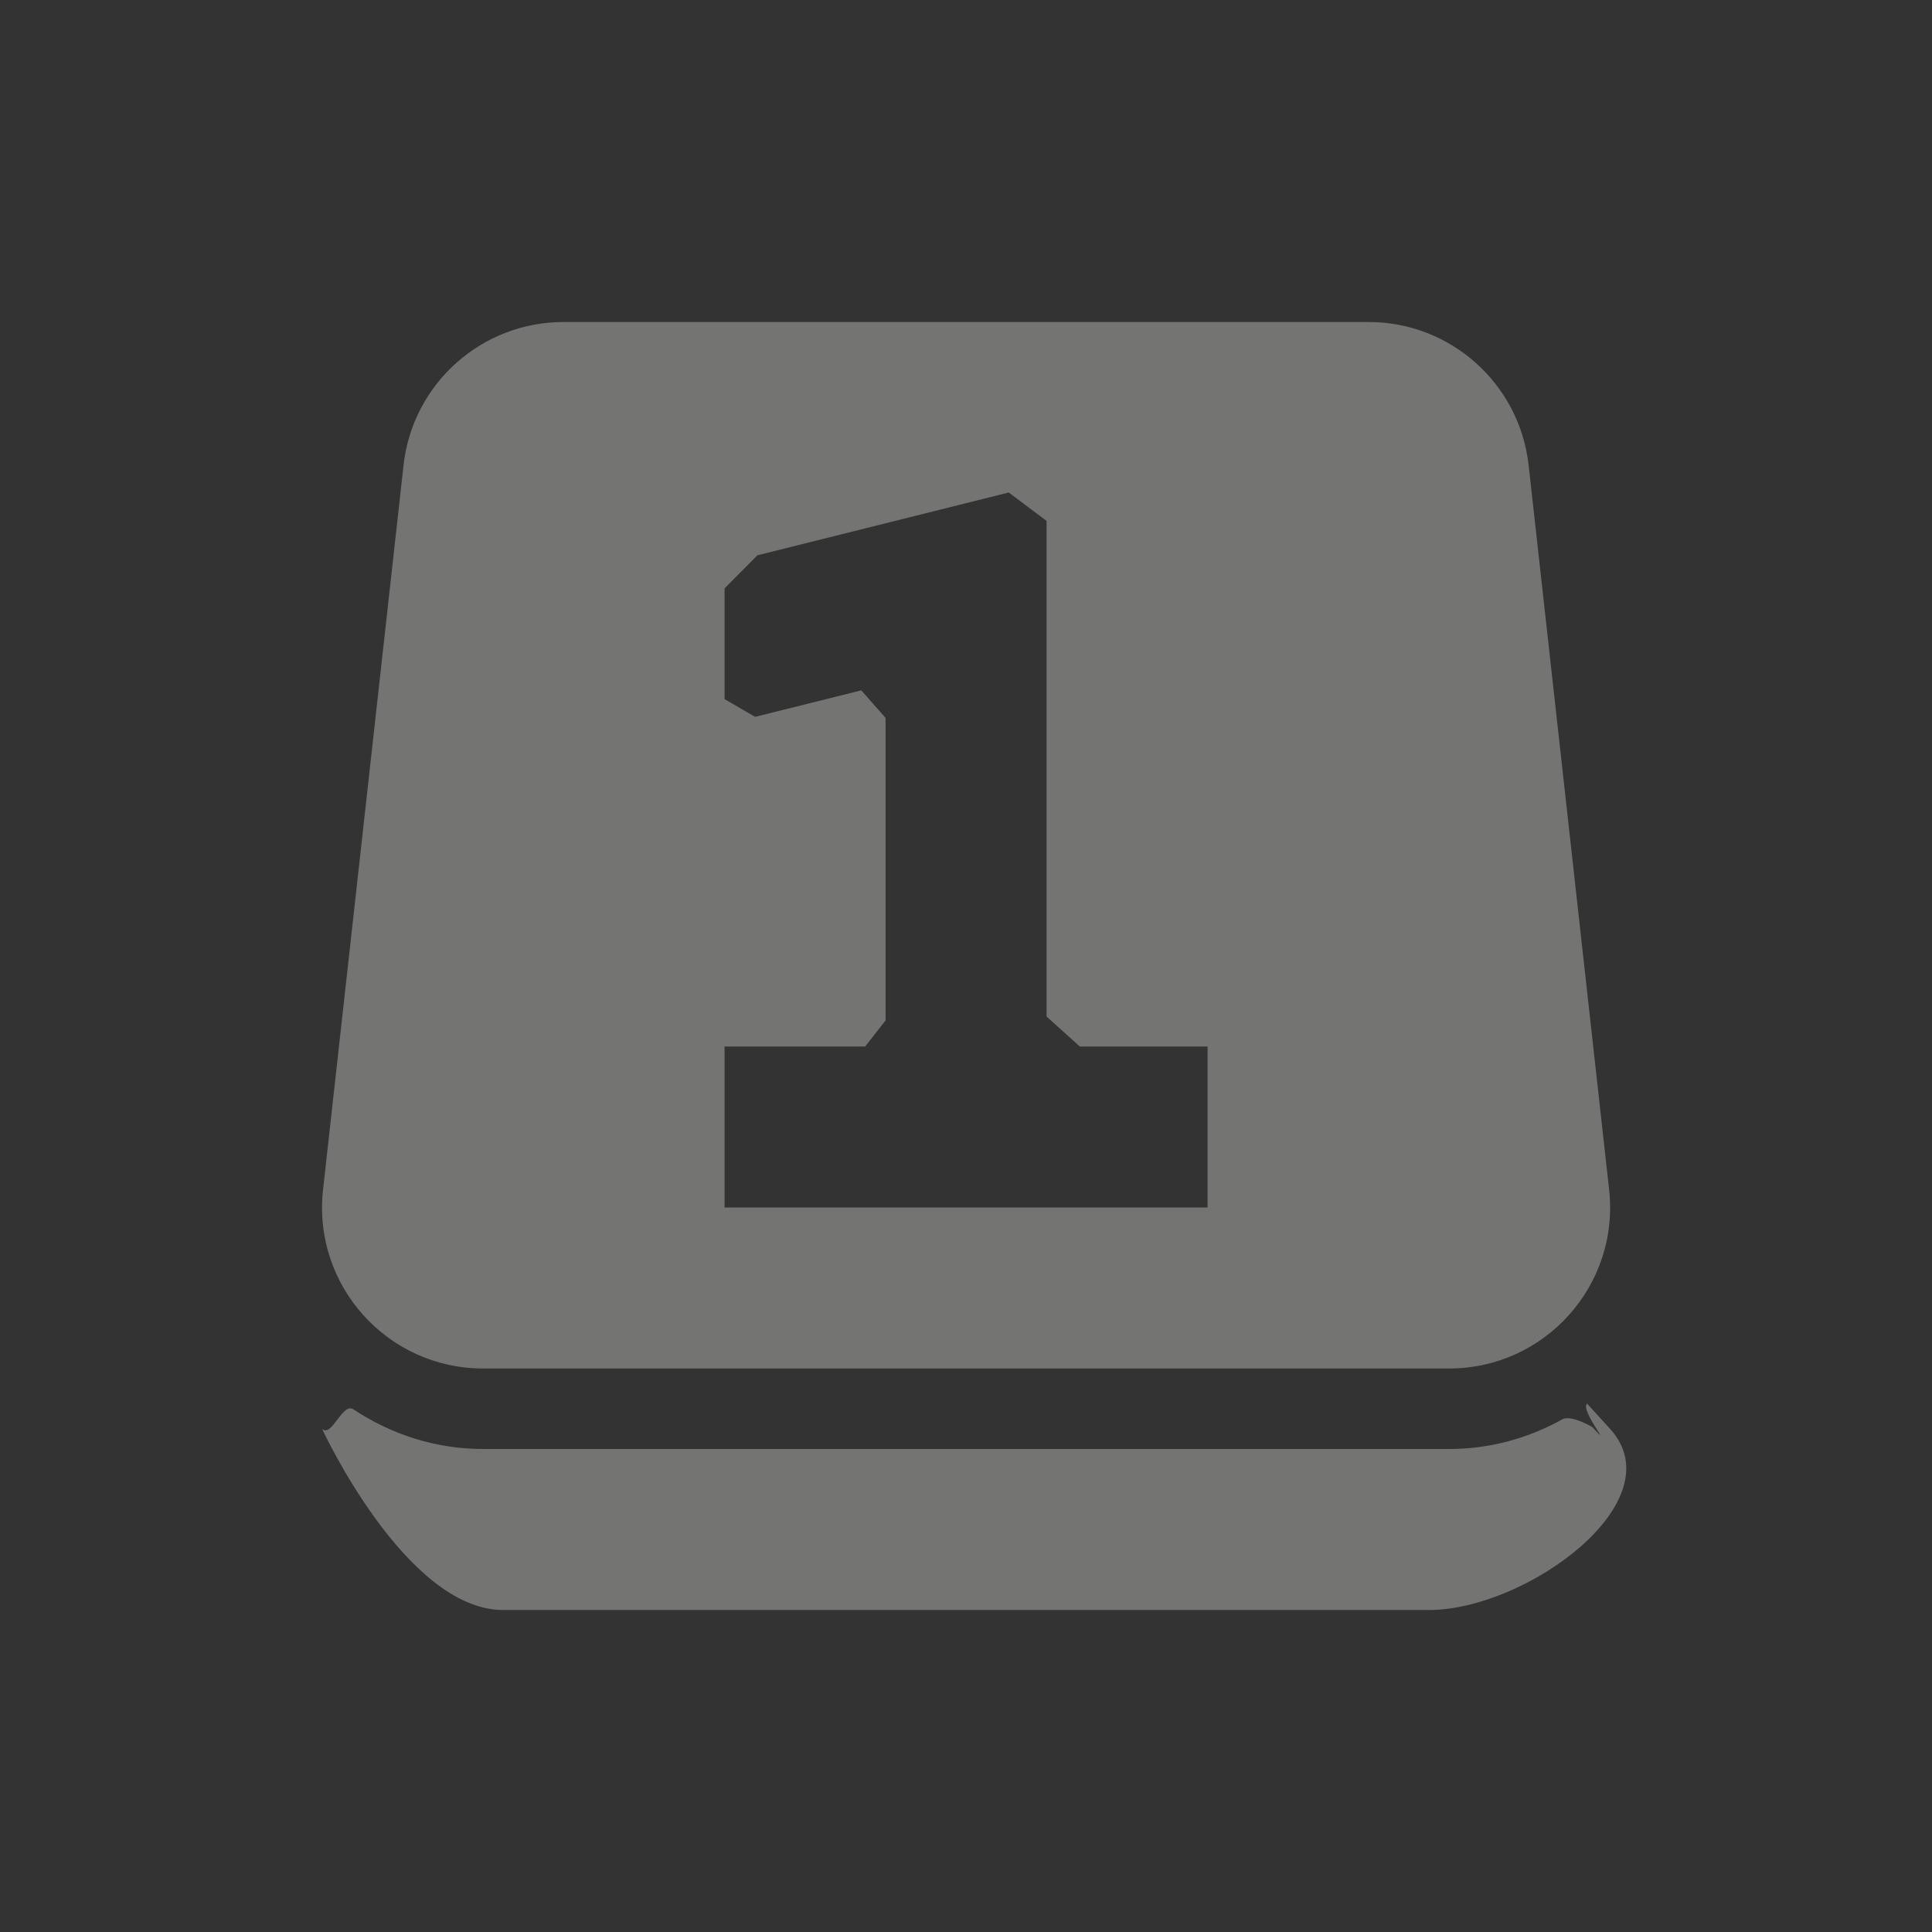 <?xml version="1.0" encoding="UTF-8" standalone="no"?>
<svg
   width="24"
   height="24"
   version="1.1"
   id="svg11"
   sodipodi:docname="num-lock-off.svg"
   inkscape:version="1.1.2 (0a00cf5339, 2022-02-04)"
   xmlns:inkscape="http://www.inkscape.org/namespaces/inkscape"
   xmlns:sodipodi="http://sodipodi.sourceforge.net/DTD/sodipodi-0.dtd"
   xmlns="http://www.w3.org/2000/svg"
   xmlns:svg="http://www.w3.org/2000/svg">
  <rect width="100%" height="100%" fill="#333333" stroke="none"/>
  <sodipodi:namedview
     id="namedview13"
     pagecolor="#000000"
     bordercolor="#666666"
     borderopacity="1.0"
     inkscape:pageshadow="2"
     inkscape:pageopacity="0"
     inkscape:pagecheckerboard="0"
     showgrid="false"
     inkscape:zoom="34.458333"
     inkscape:cx="11.98549"
     inkscape:cy="12"
     inkscape:window-width="1916"
     inkscape:window-height="1047"
     inkscape:window-x="2"
     inkscape:window-y="31"
     inkscape:window-maximized="1"
     inkscape:current-layer="g9" />
  <defs
     id="defs3">
    <style
       id="current-color-scheme"
       type="text/css">
   .ColorScheme-Text { color:#eeeeec; } .ColorScheme-Highlight { color:#367bf0; } .ColorScheme-NeutralText { color:#ffcc44; } .ColorScheme-PositiveText { color:#3db47e; } .ColorScheme-NegativeText { color:#dd4747; }
  </style>
  </defs>
  <g
     opacity=".35"
     transform="matrix(1 0 0 1 .001 -1028.4)"
     id="g9">
    <path
       fill-rule="evenodd"
       style="fill:currentColor"
       class="ColorScheme-Text"
       d="M 7,4 C 5.981,4 5.124,4.766 5.012,5.779 l -1,9 C 3.88,15.964 4.808,17 6,17 h 12 c 1.192,1.4e-5 2.12,-1.036 1.988,-2.221 l -1,-9 C 18.875,4.766 18.019,4 17,4 Z M 12.53,6.118 13,6.471 V 8 12.628 L 13.413,13 v 0 H 15 v 2 H 9 v -2 h 1.746 v 0 L 11,12.676 V 8.918 L 10.698,8.576 v 0 L 9.379,8.905 v 0 L 9,8.685 V 7.309 L 9.408,6.898 v 0 z"
       transform="translate(0,1028.4)"
       id="path5"
       sodipodi:nodetypes="ccccccccccccccccccccccccccccccccc" />
    <path
       style="fill:currentColor"
       class="ColorScheme-Text"
       d="m 4,17.75 v 0 c 0,0 1.038,2.25 2.25,2.25 h 11.5 c 1.212,0 3.066,-1.354 2.25,-2.25 l -0.286,-0.314 c -0.091,0.083 0.35,0.605 0.064,0.29 0,0 -0.264,-0.154 -0.37,-0.095 C 18.989,17.864 18.513,18 18,18 H 6 C 5.403,18 4.854,17.815 4.39,17.508 4.252,17.416 4.122,17.861 4,17.75 Z"
       transform="translate(0,1028.4)"
       id="path7"
       sodipodi:nodetypes="csssscsssssc" />
  </g>
</svg>
